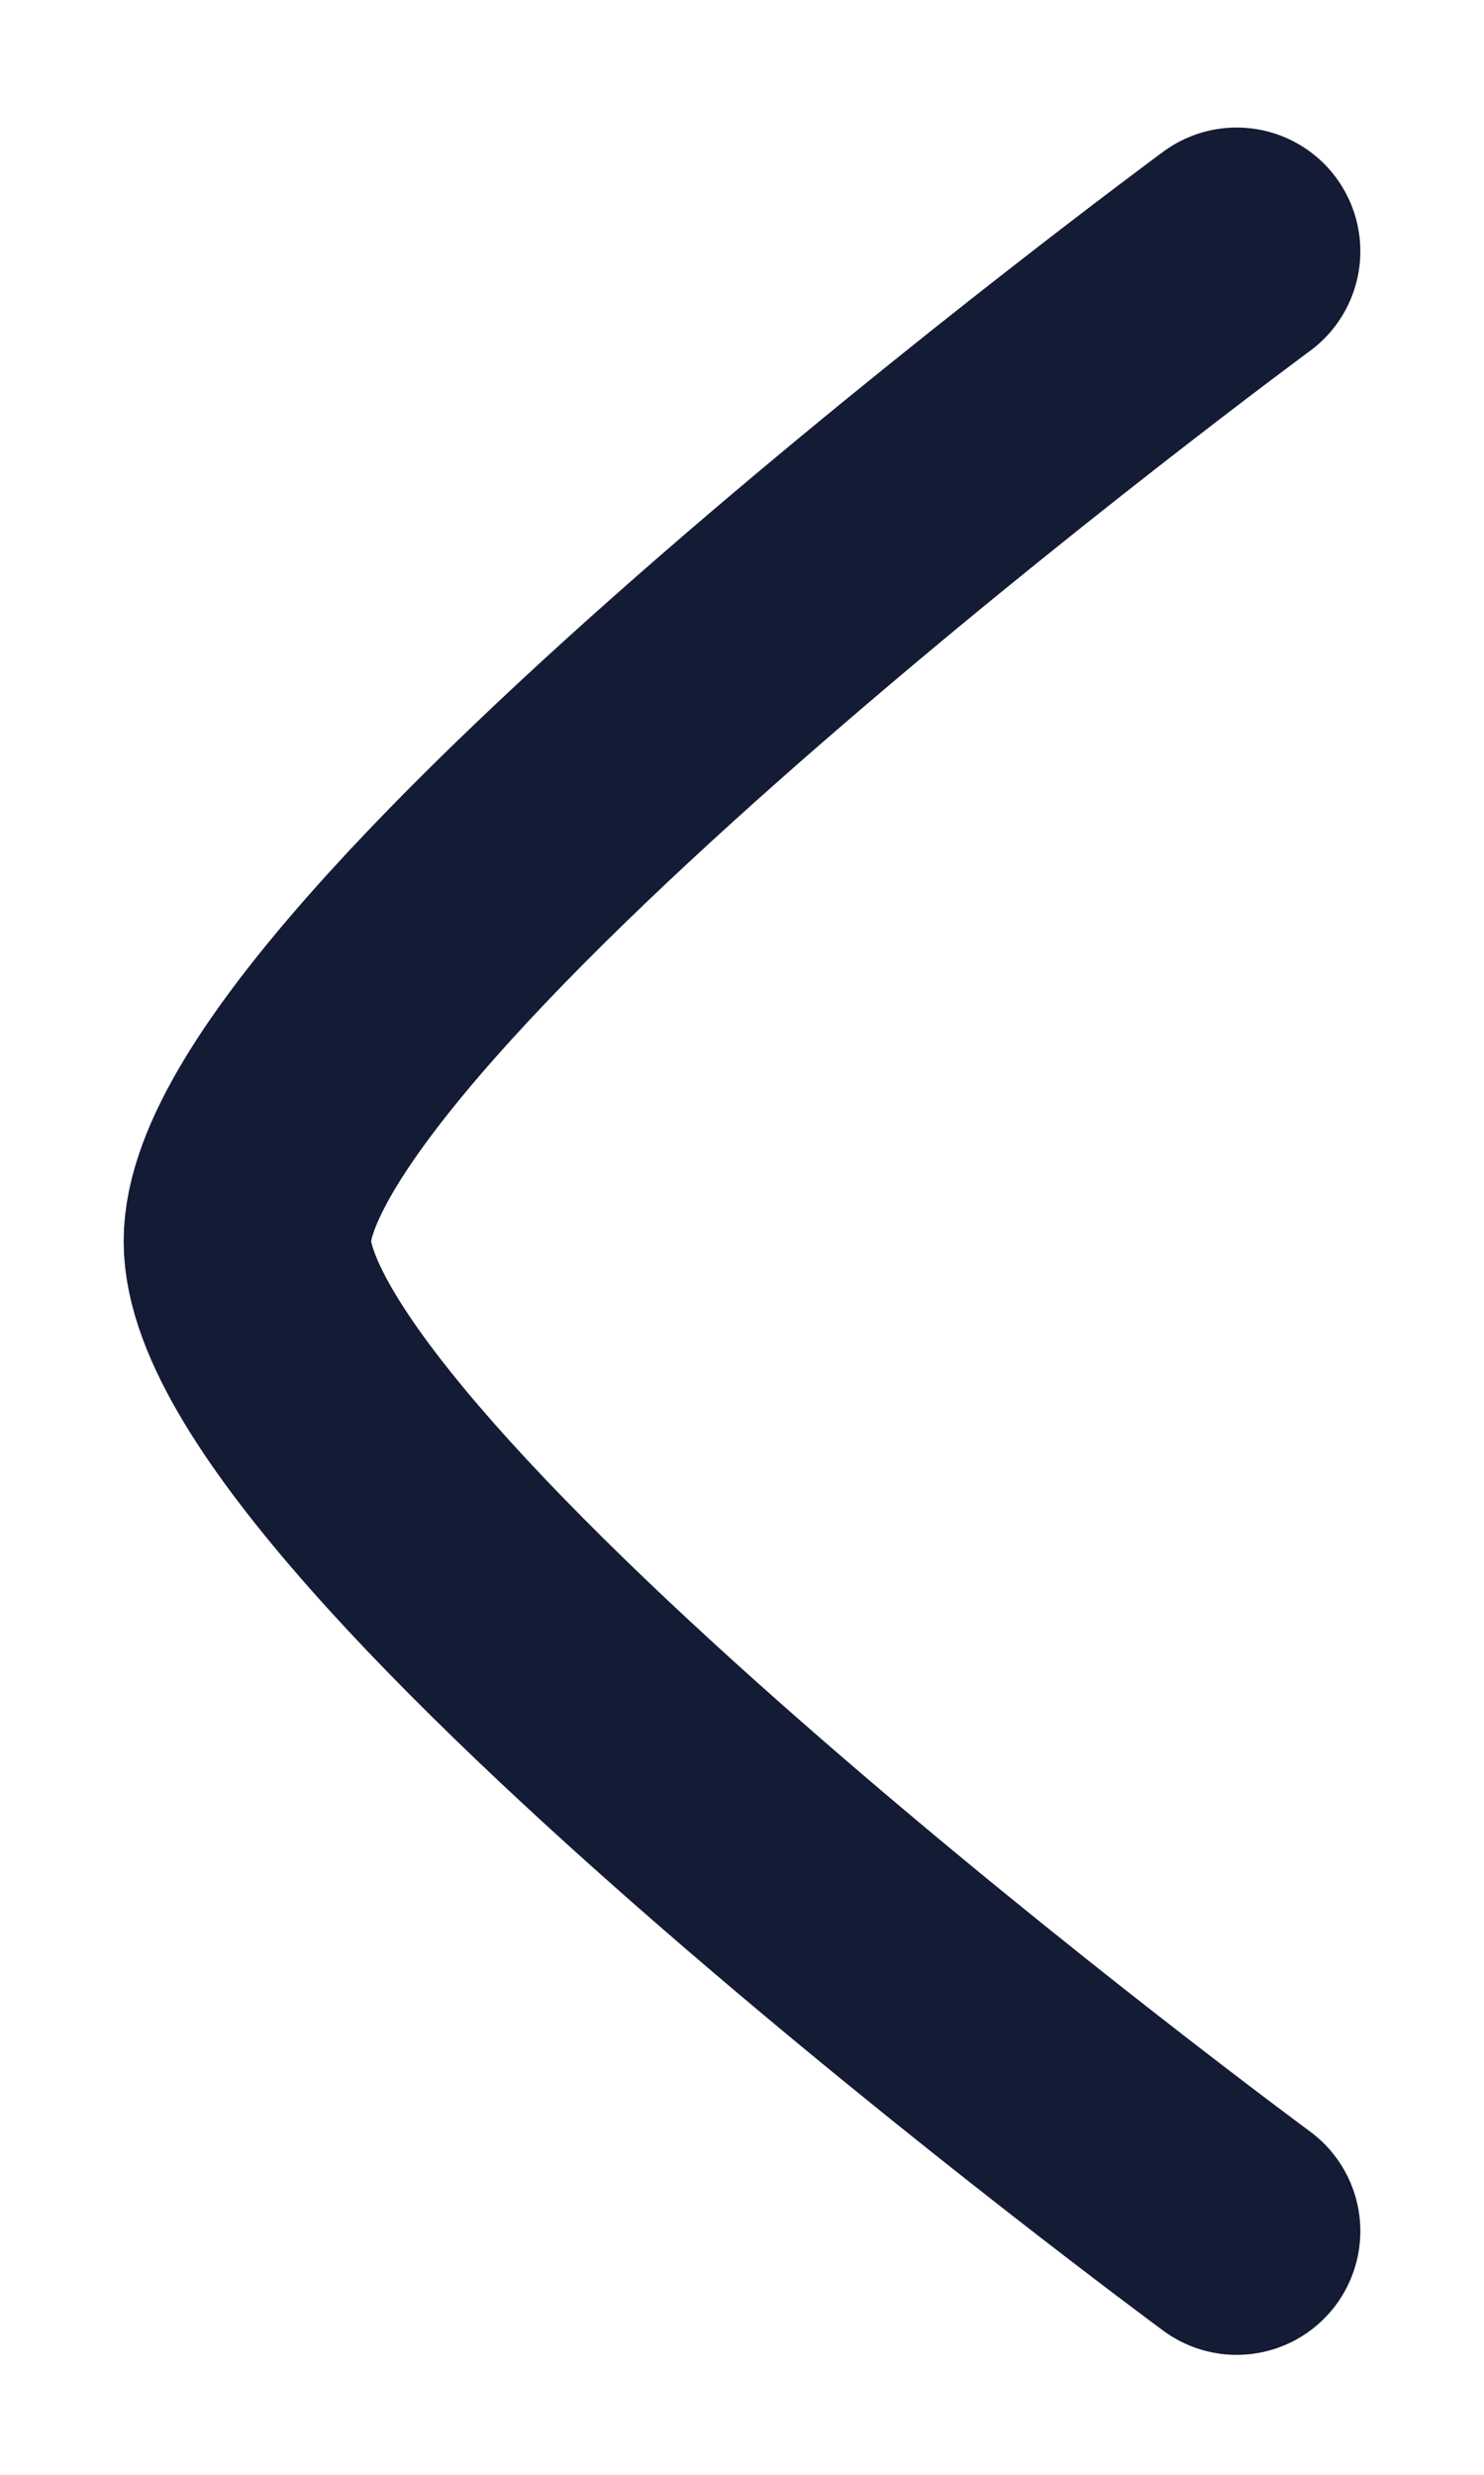 <svg width="9" height="15" viewBox="0 0 9 15" fill="none" xmlns="http://www.w3.org/2000/svg">
<path d="M7.5 1.523C7.5 1.523 1.5 5.942 1.5 7.523C1.5 9.104 7.5 13.523 7.5 13.523" stroke="#141B34" stroke-width="1.5" stroke-linecap="round" stroke-linejoin="round"/>
</svg>
